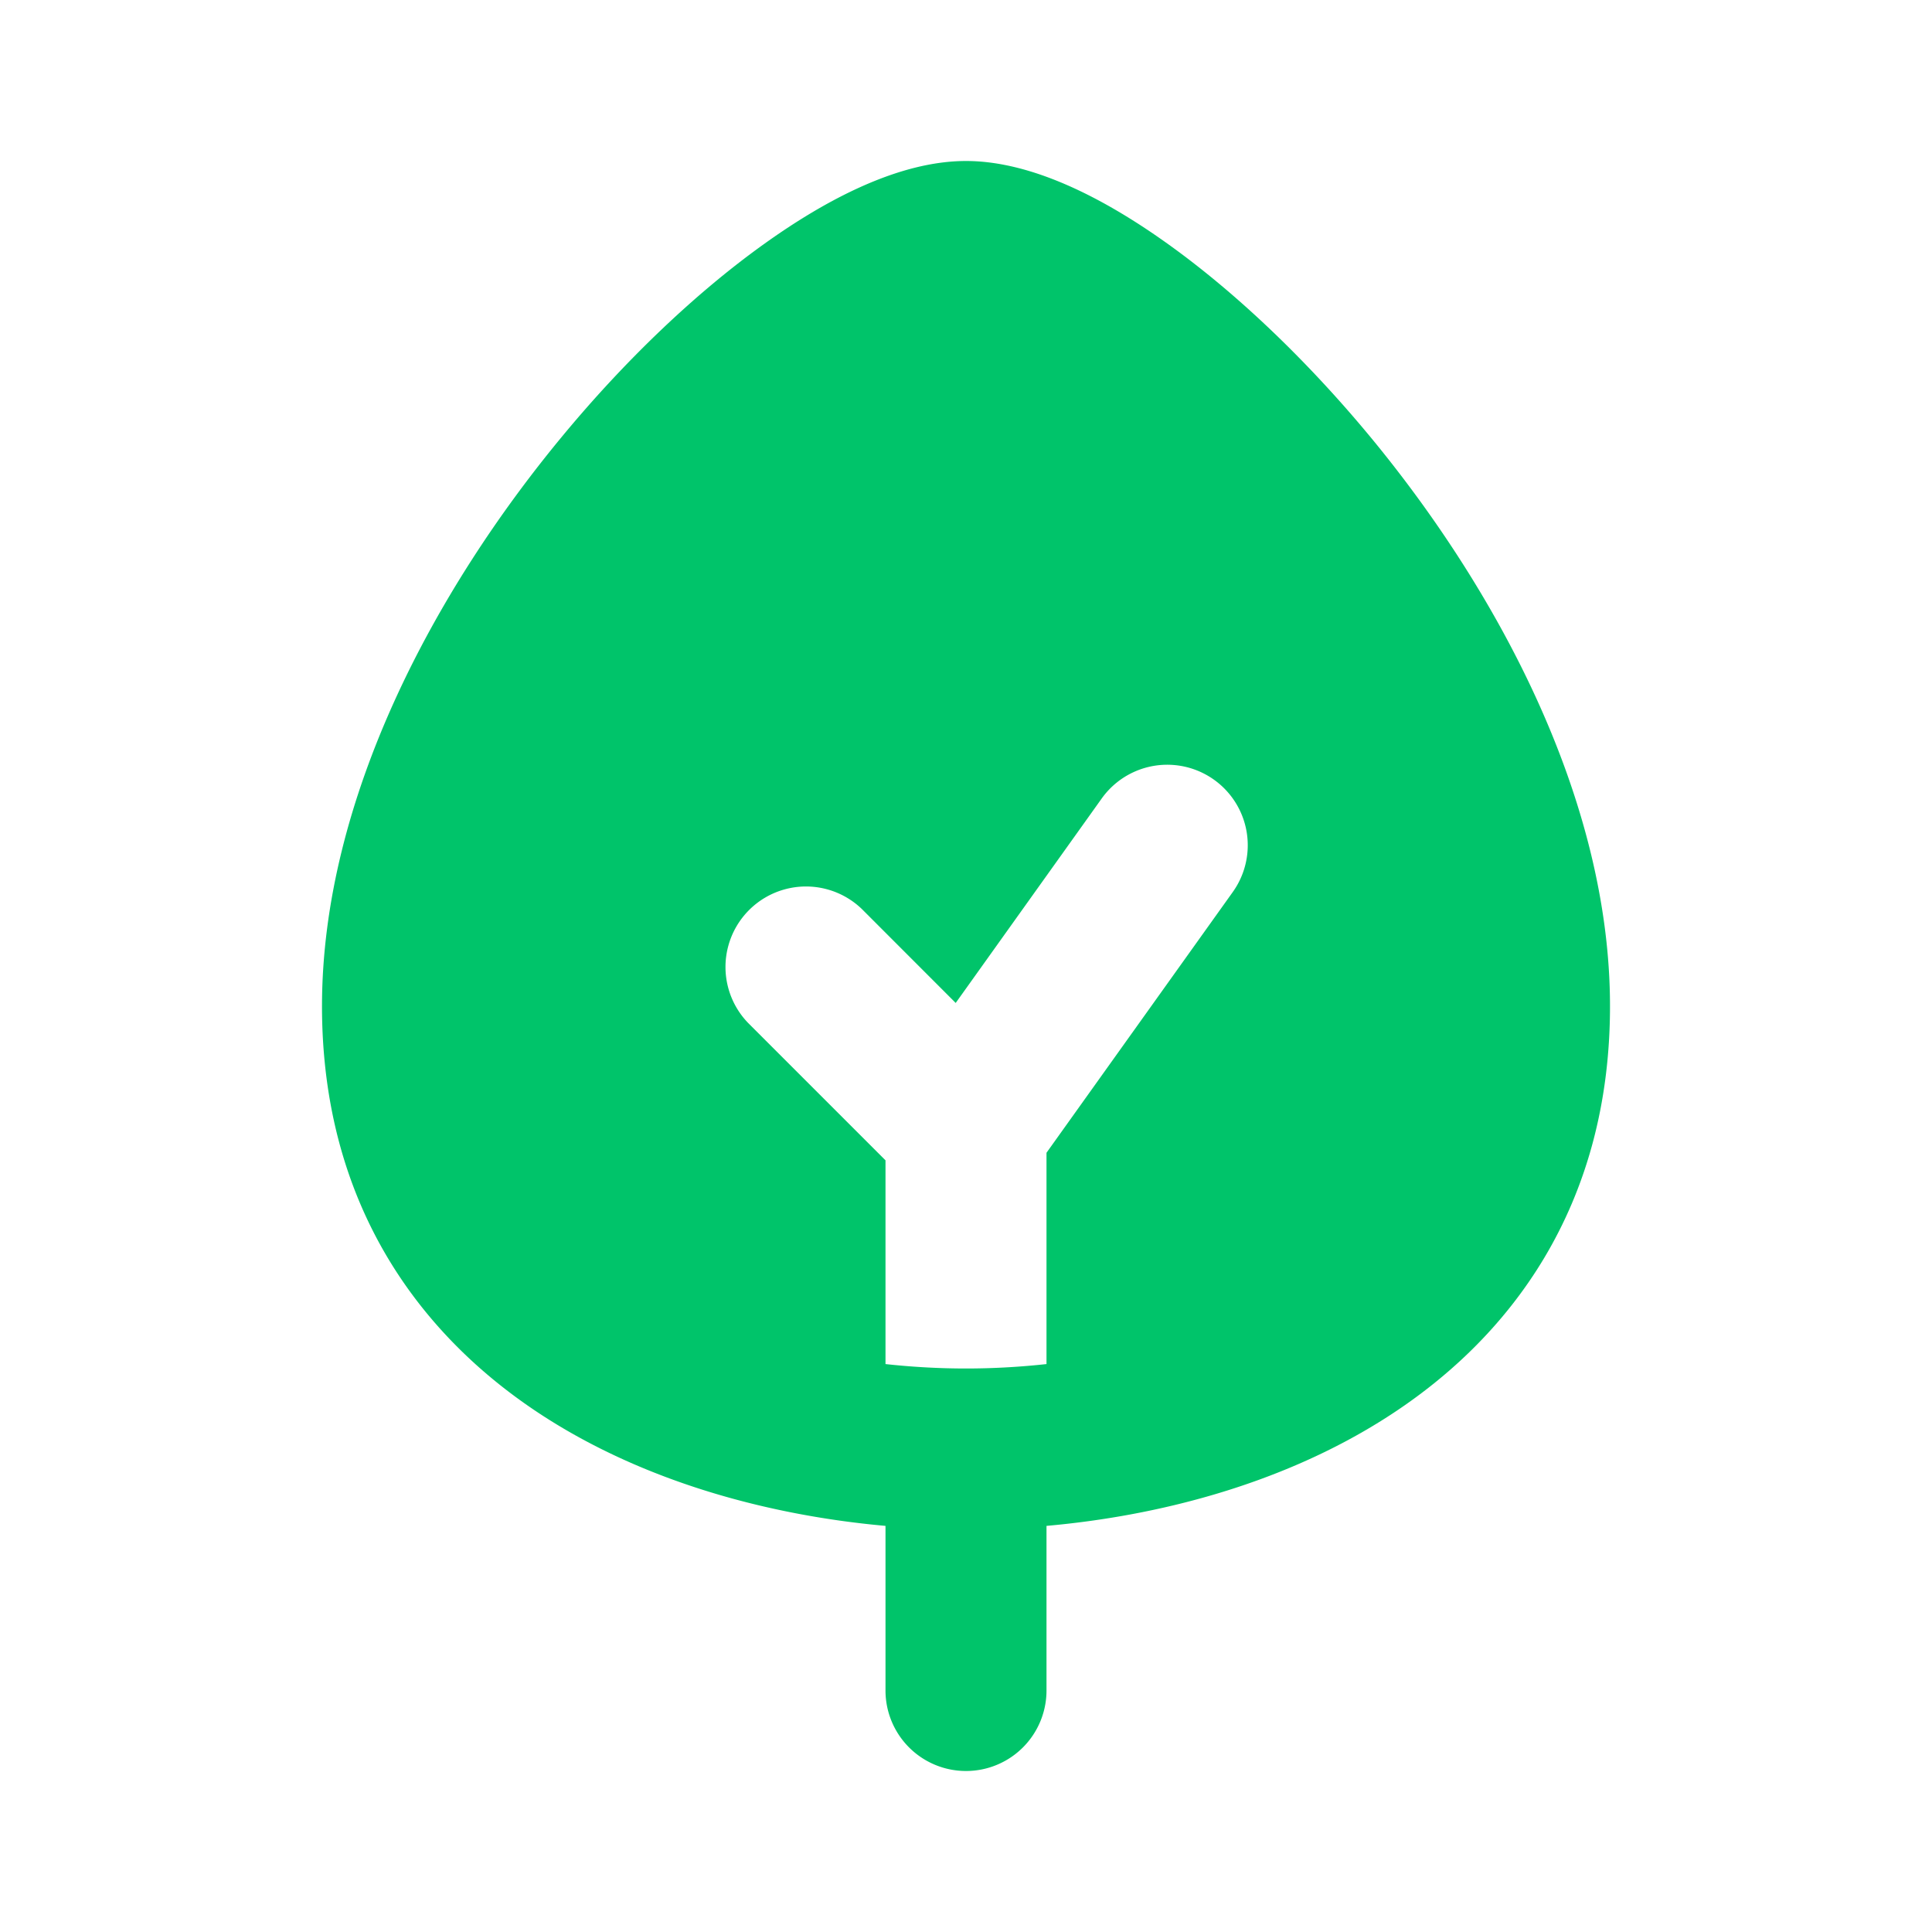 <svg
              xmlns='http://www.w3.org/2000/svg'
              width='24'
              height='24'
              viewBox='0 0 24 24'
            >
              <title>tree_3_fill</title>
              <g id='tree_3_fill' fill='none' fillRule='evenodd'>
                <path d='M24 0v24H0V0h24ZM12.594 23.258l-.012.002-.071.035-.02.004-.014-.004-.071-.036c-.01-.003-.019 0-.024.006l-.004.01-.017.428.005.02.01.013.104.074.015.004.012-.004.104-.074.012-.016.004-.017-.017-.427c-.002-.01-.009-.017-.016-.018Zm.264-.113-.014.002-.184.093-.01.01-.003.011.018.43.005.012.008.008.201.092c.012.004.023 0 .029-.008l.004-.014-.034-.614c-.003-.012-.01-.02-.02-.022Zm-.715.002a.023.023 0 0 0-.027.006l-.006.014-.034.614c0 .012.007.02.017.024l.015-.002.201-.093.01-.008.003-.011.018-.43-.003-.012-.01-.01-.184-.092Z' />
                <path
                  fill='#00c46a'
                  d='M9.479 3.04C10.259 2.479 11.167 2 12 2s1.74.479 2.521 1.04c.83.596 1.703 1.423 2.5 2.385C18.587 7.319 20 9.916 20 12.5c0 2.46-1.217 4.137-2.846 5.152-1.266.79-2.77 1.18-4.154 1.303V21a1 1 0 1 1-2 0v-2.045c-1.384-.124-2.888-.514-4.154-1.303C5.217 16.637 4 14.96 4 12.5c0-2.584 1.412-5.18 2.98-7.075.795-.962 1.67-1.79 2.499-2.385ZM12 17c.326 0 .662-.018 1-.055V14.32l2.314-3.239a1 1 0 1 0-1.628-1.162l-1.814 2.54-1.165-1.166a1 1 0 0 0-1.414 1.414L11 14.414v2.531c.338.037.674.055 1 .055Z'
                />
              </g>
            </svg>
